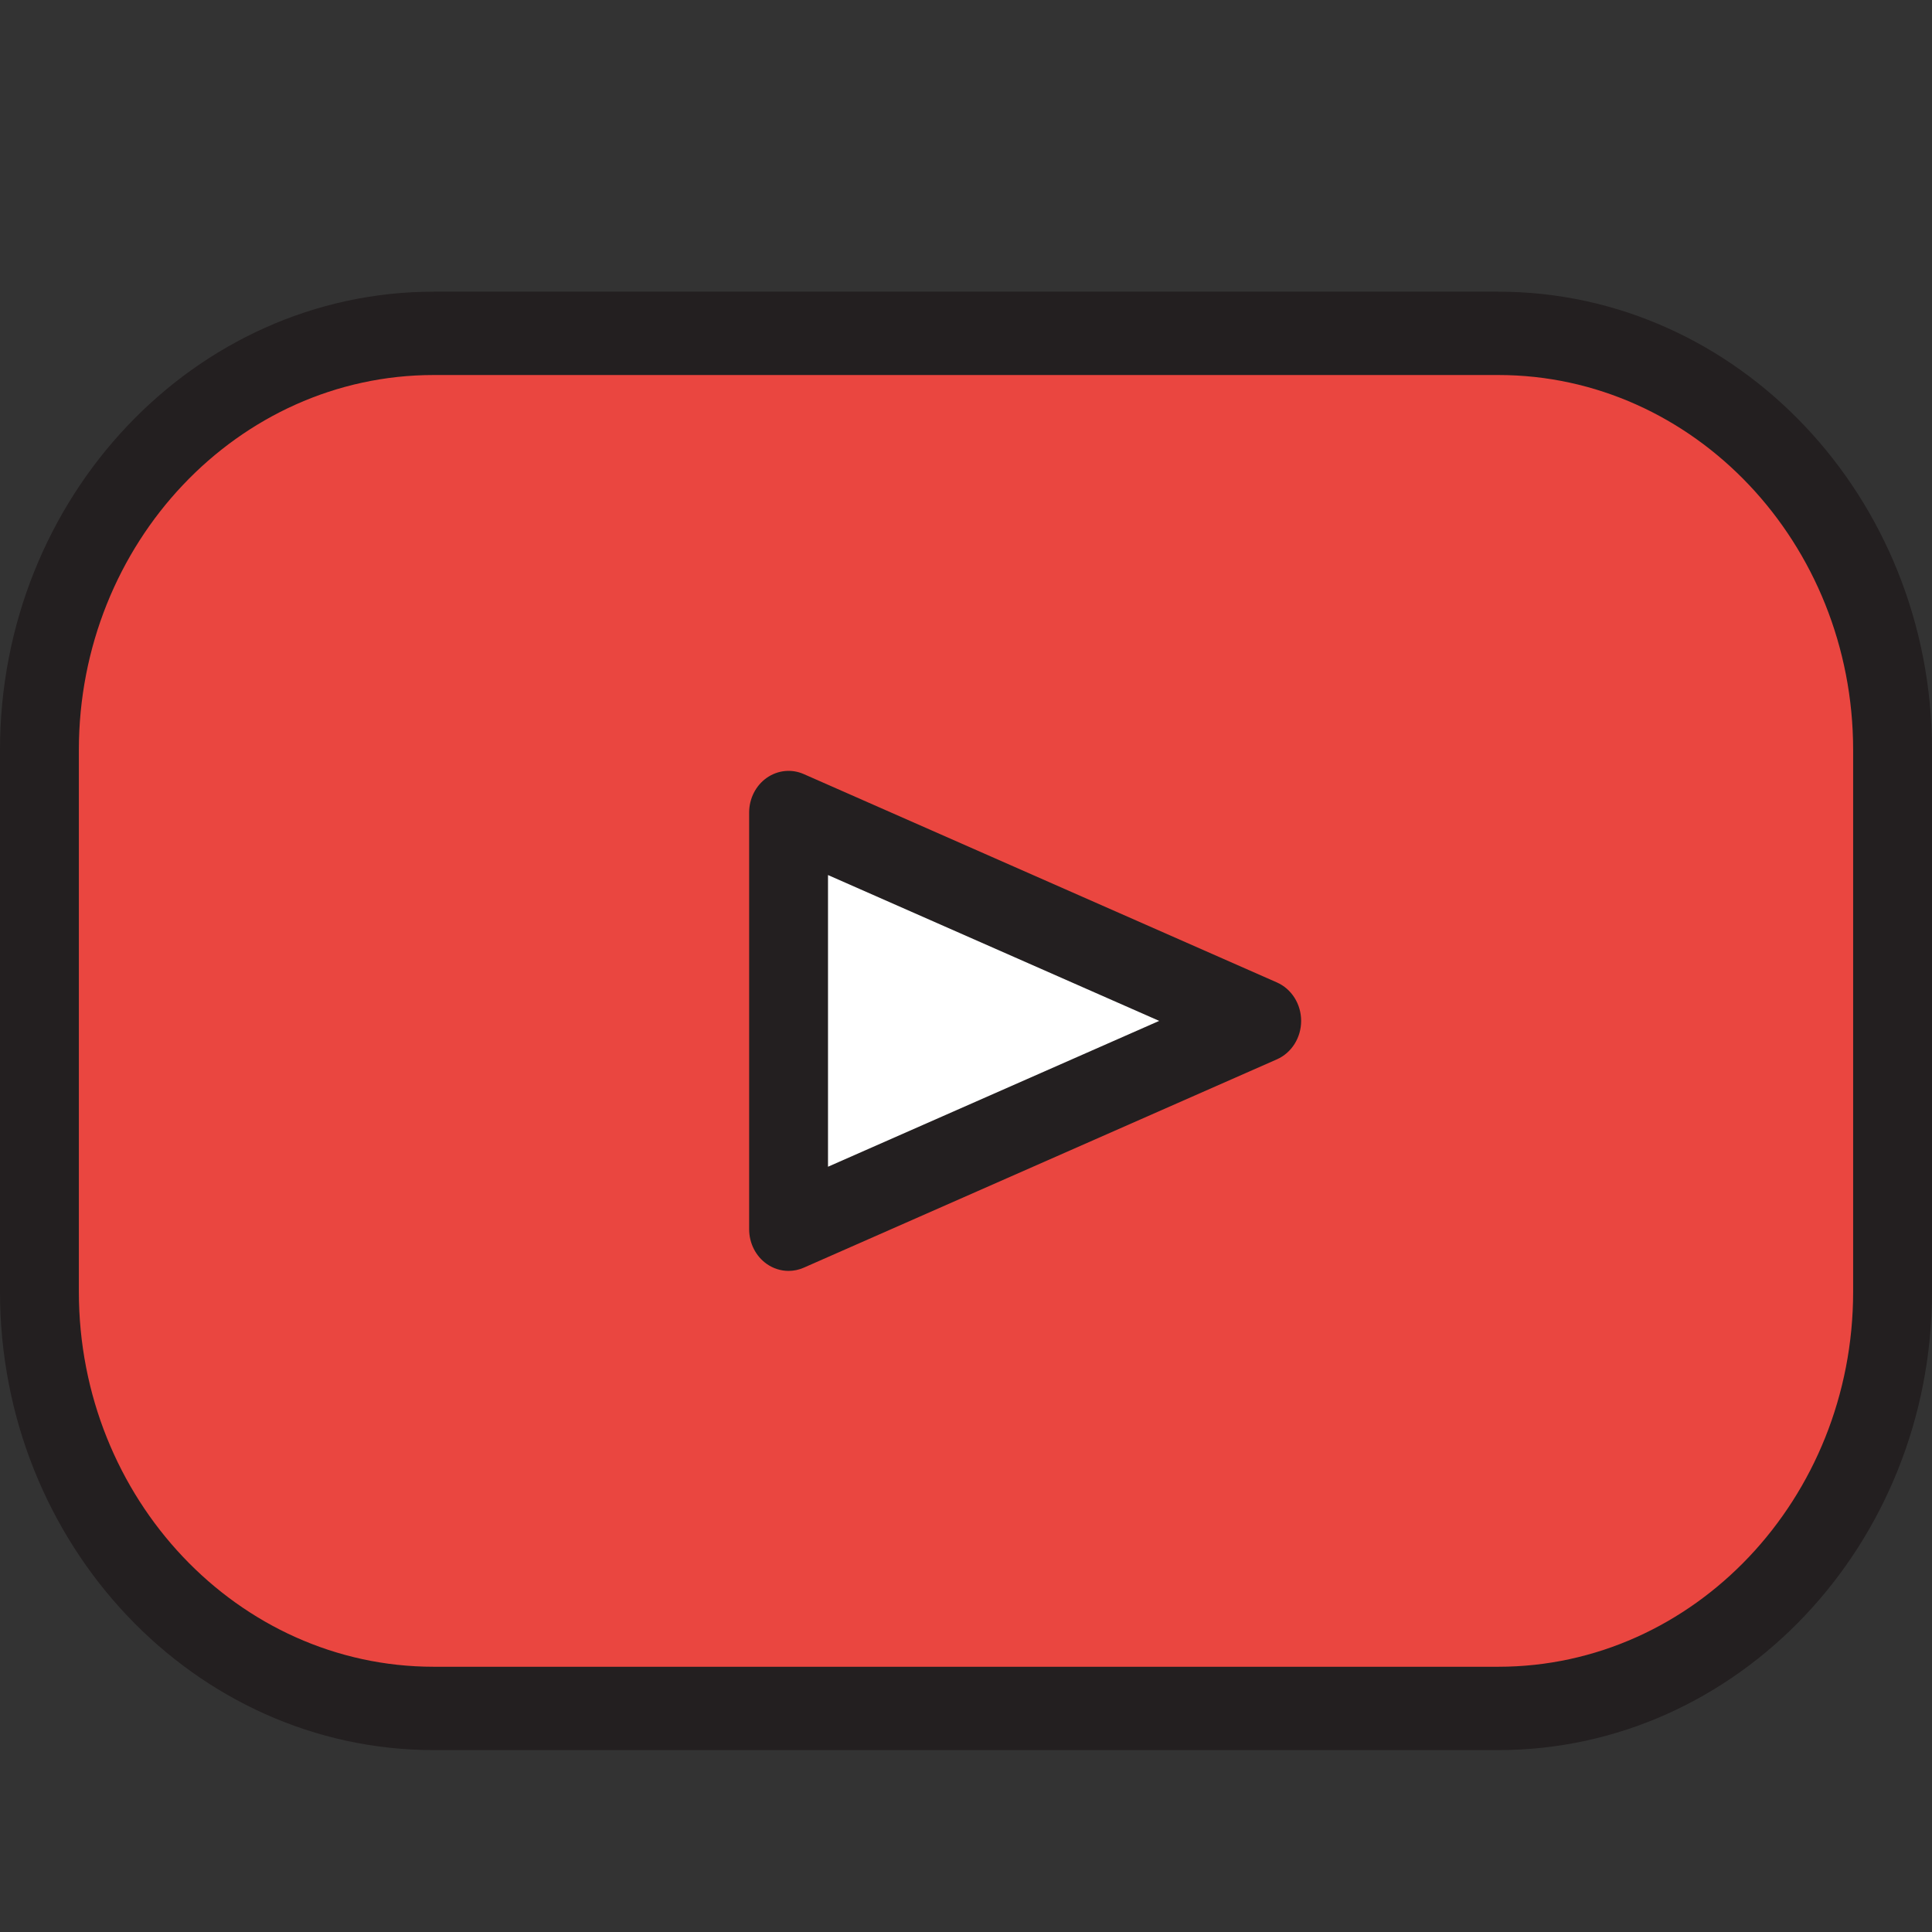 <svg width="176" height="176" viewBox="0 0 176 176" fill="none" xmlns="http://www.w3.org/2000/svg">
<rect x="0" y="0" width="176" height="176" fill="#333333" stroke="none"/>
<path d="M172.408 68.326V117.673C172.408 138.625 156.315 155.633 136.49 155.633H39.51C19.685 155.633 3.592 138.625 3.592 117.673V68.326C3.592 47.373 19.685 30.367 39.51 30.367H136.49C156.315 30.367 172.408 47.373 172.408 68.326Z" fill="#EA4640"/>
<path d="M114.939 93L71.837 111.98V74.02L114.939 93Z" fill="white"/>
<path d="M136.49 26.571H39.51C17.724 26.571 0 45.303 0 68.326V117.673C0 140.697 17.724 159.429 39.51 159.429H136.49C158.276 159.429 176 140.697 176 117.673V68.326C176 45.303 158.276 26.571 136.49 26.571ZM168.816 117.673C168.816 136.511 154.315 151.837 136.49 151.837H39.51C21.685 151.837 7.184 136.511 7.184 117.673V68.326C7.184 49.489 21.685 34.163 39.51 34.163H136.49C154.315 34.163 168.816 49.489 168.816 68.326V117.673Z" fill="#231F20"/>
<path d="M116.32 89.496L73.218 70.516C72.11 70.028 70.844 70.158 69.844 70.862C68.845 71.566 68.245 72.751 68.245 74.02V111.98C68.245 113.249 68.845 114.434 69.844 115.138C70.443 115.56 71.138 115.776 71.837 115.776C72.304 115.776 72.774 115.679 73.218 115.484L116.32 96.504C117.659 95.915 118.531 94.532 118.531 93C118.531 91.468 117.659 90.085 116.32 89.496ZM75.429 106.286V79.714L105.6 93L75.429 106.286Z" fill="#231F20"/>
</svg>
